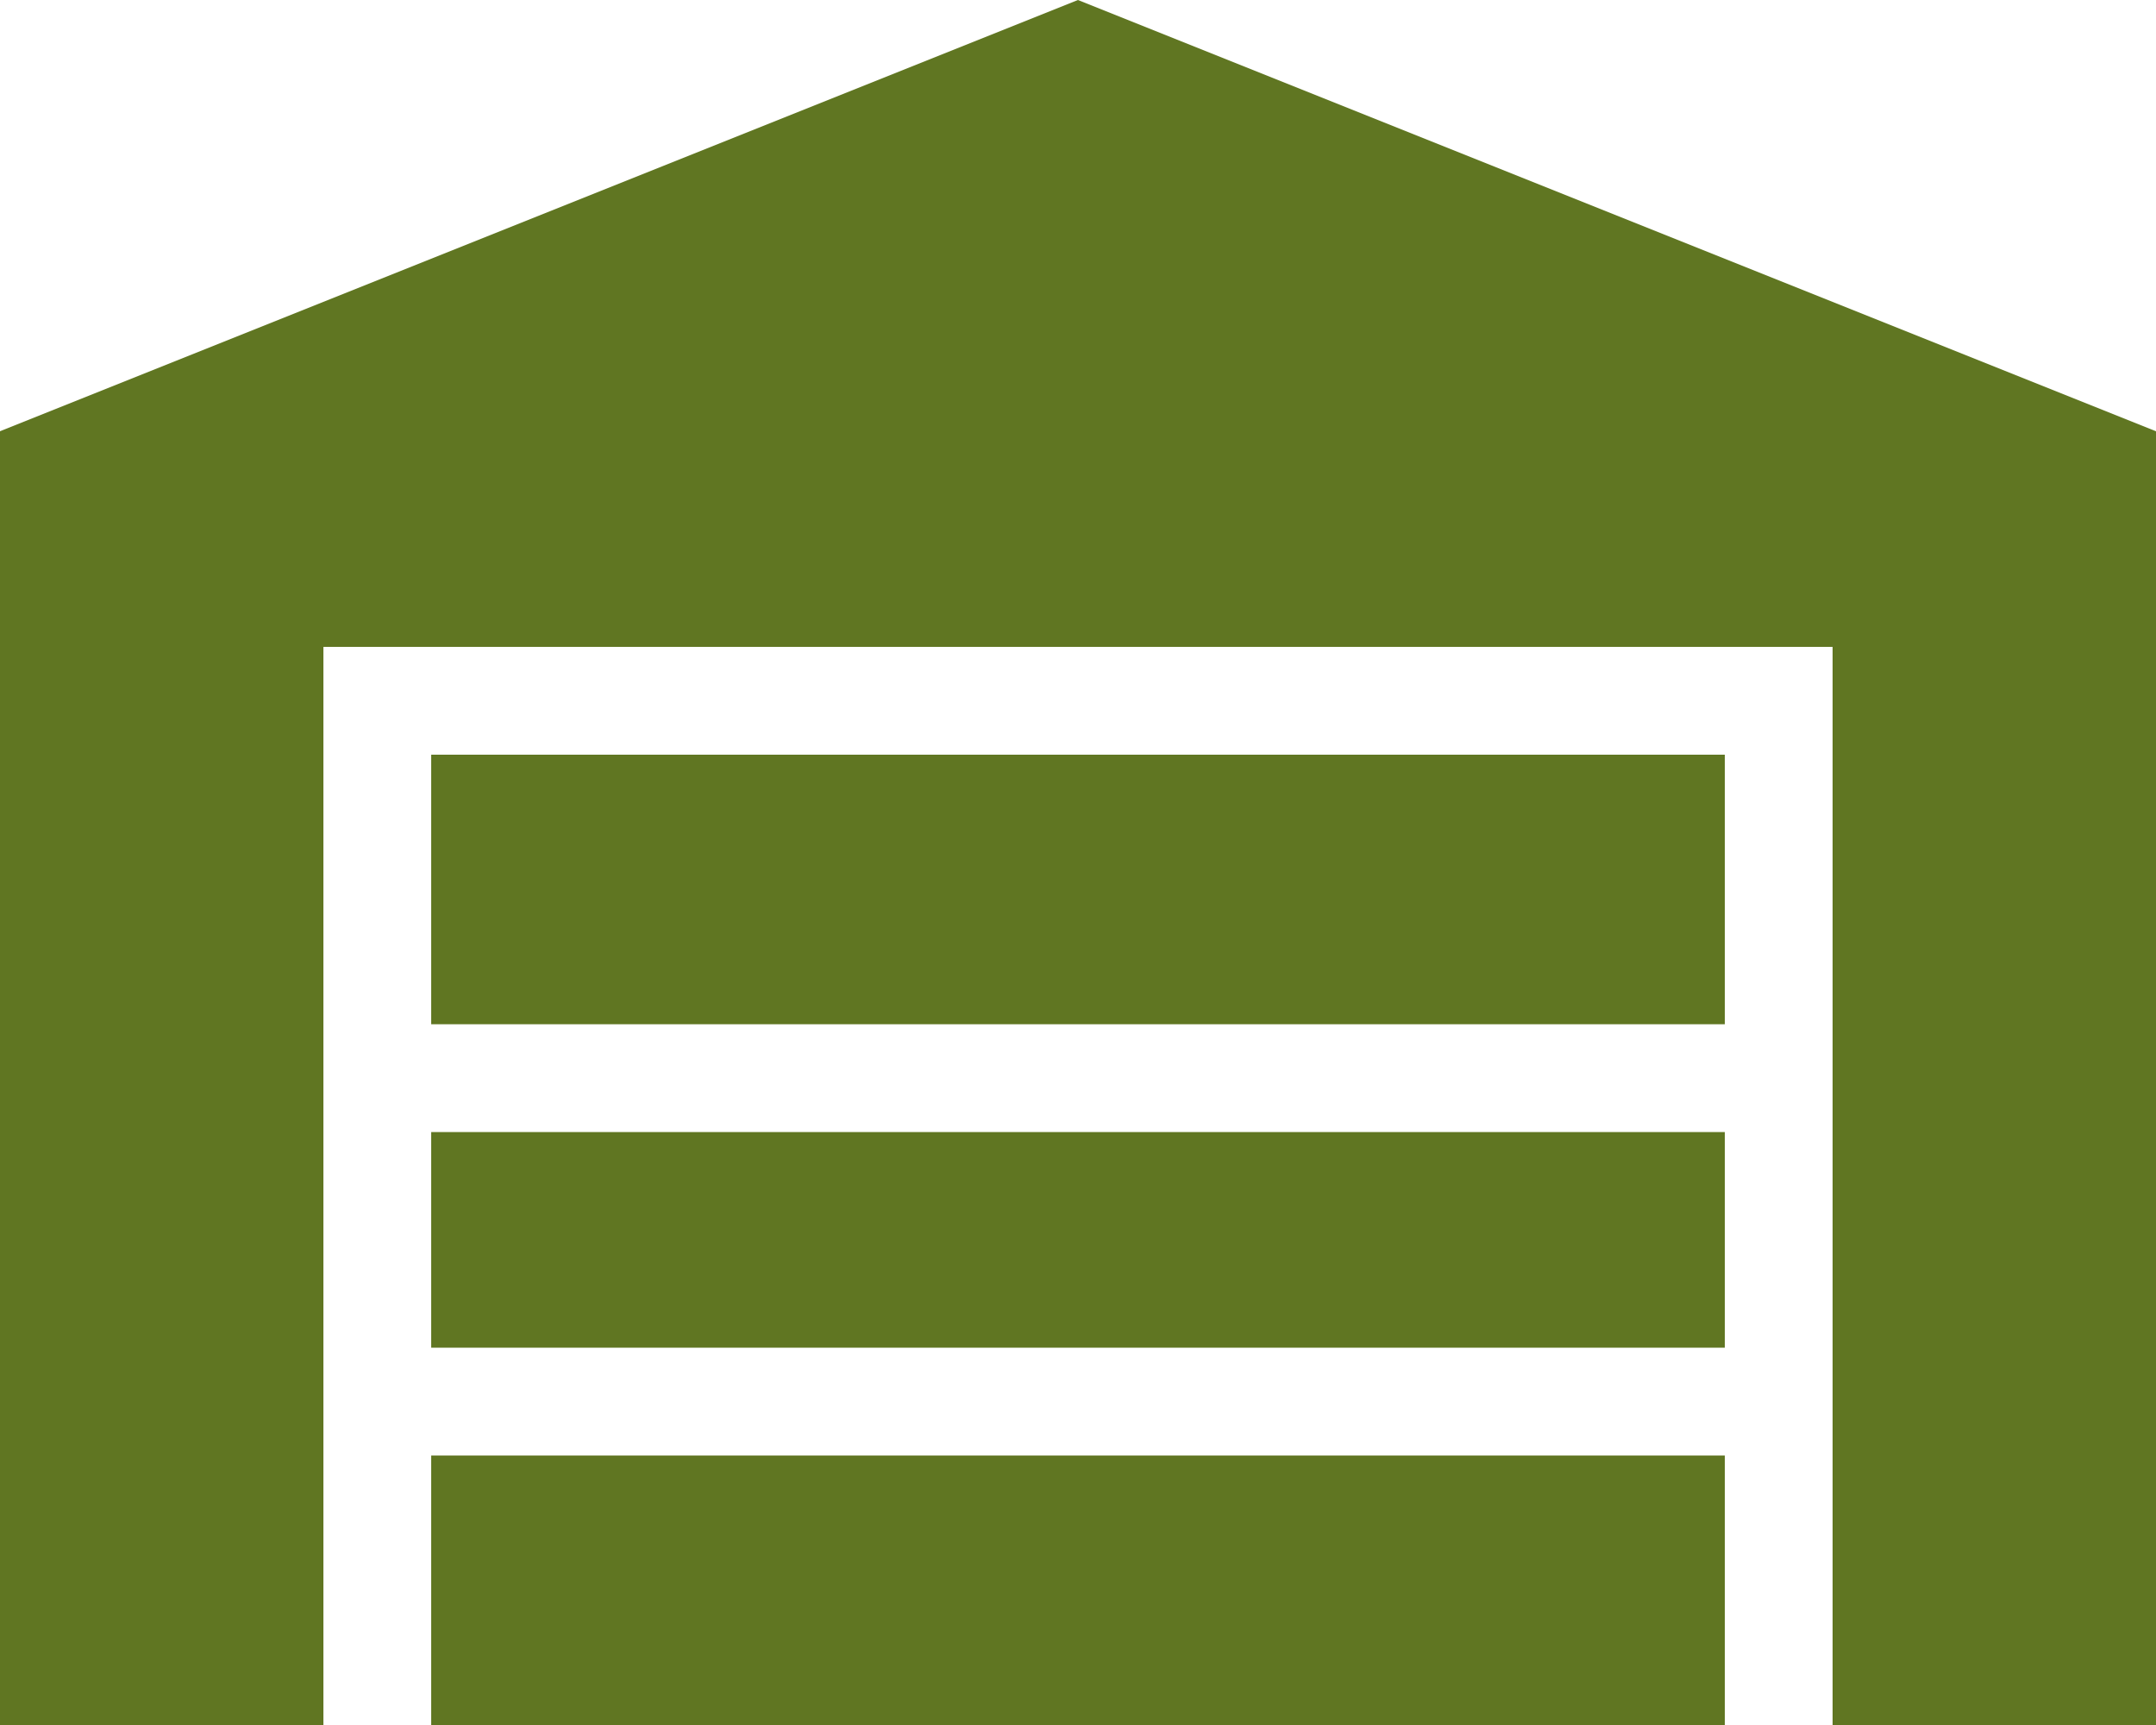 <svg class="icon" aria-hidden="true" focusable="false" role="img" xmlns="http://www.w3.org/2000/svg" viewBox="0 0 640 512"><path d="M0 512V128L320 0 640 128V512H544V192H96V512H0zm128-80H512l0 80-384 0V432zm0-96H512v64H128V336zm0-112H512l0 80H128V224z" fill="#607622"/></svg>